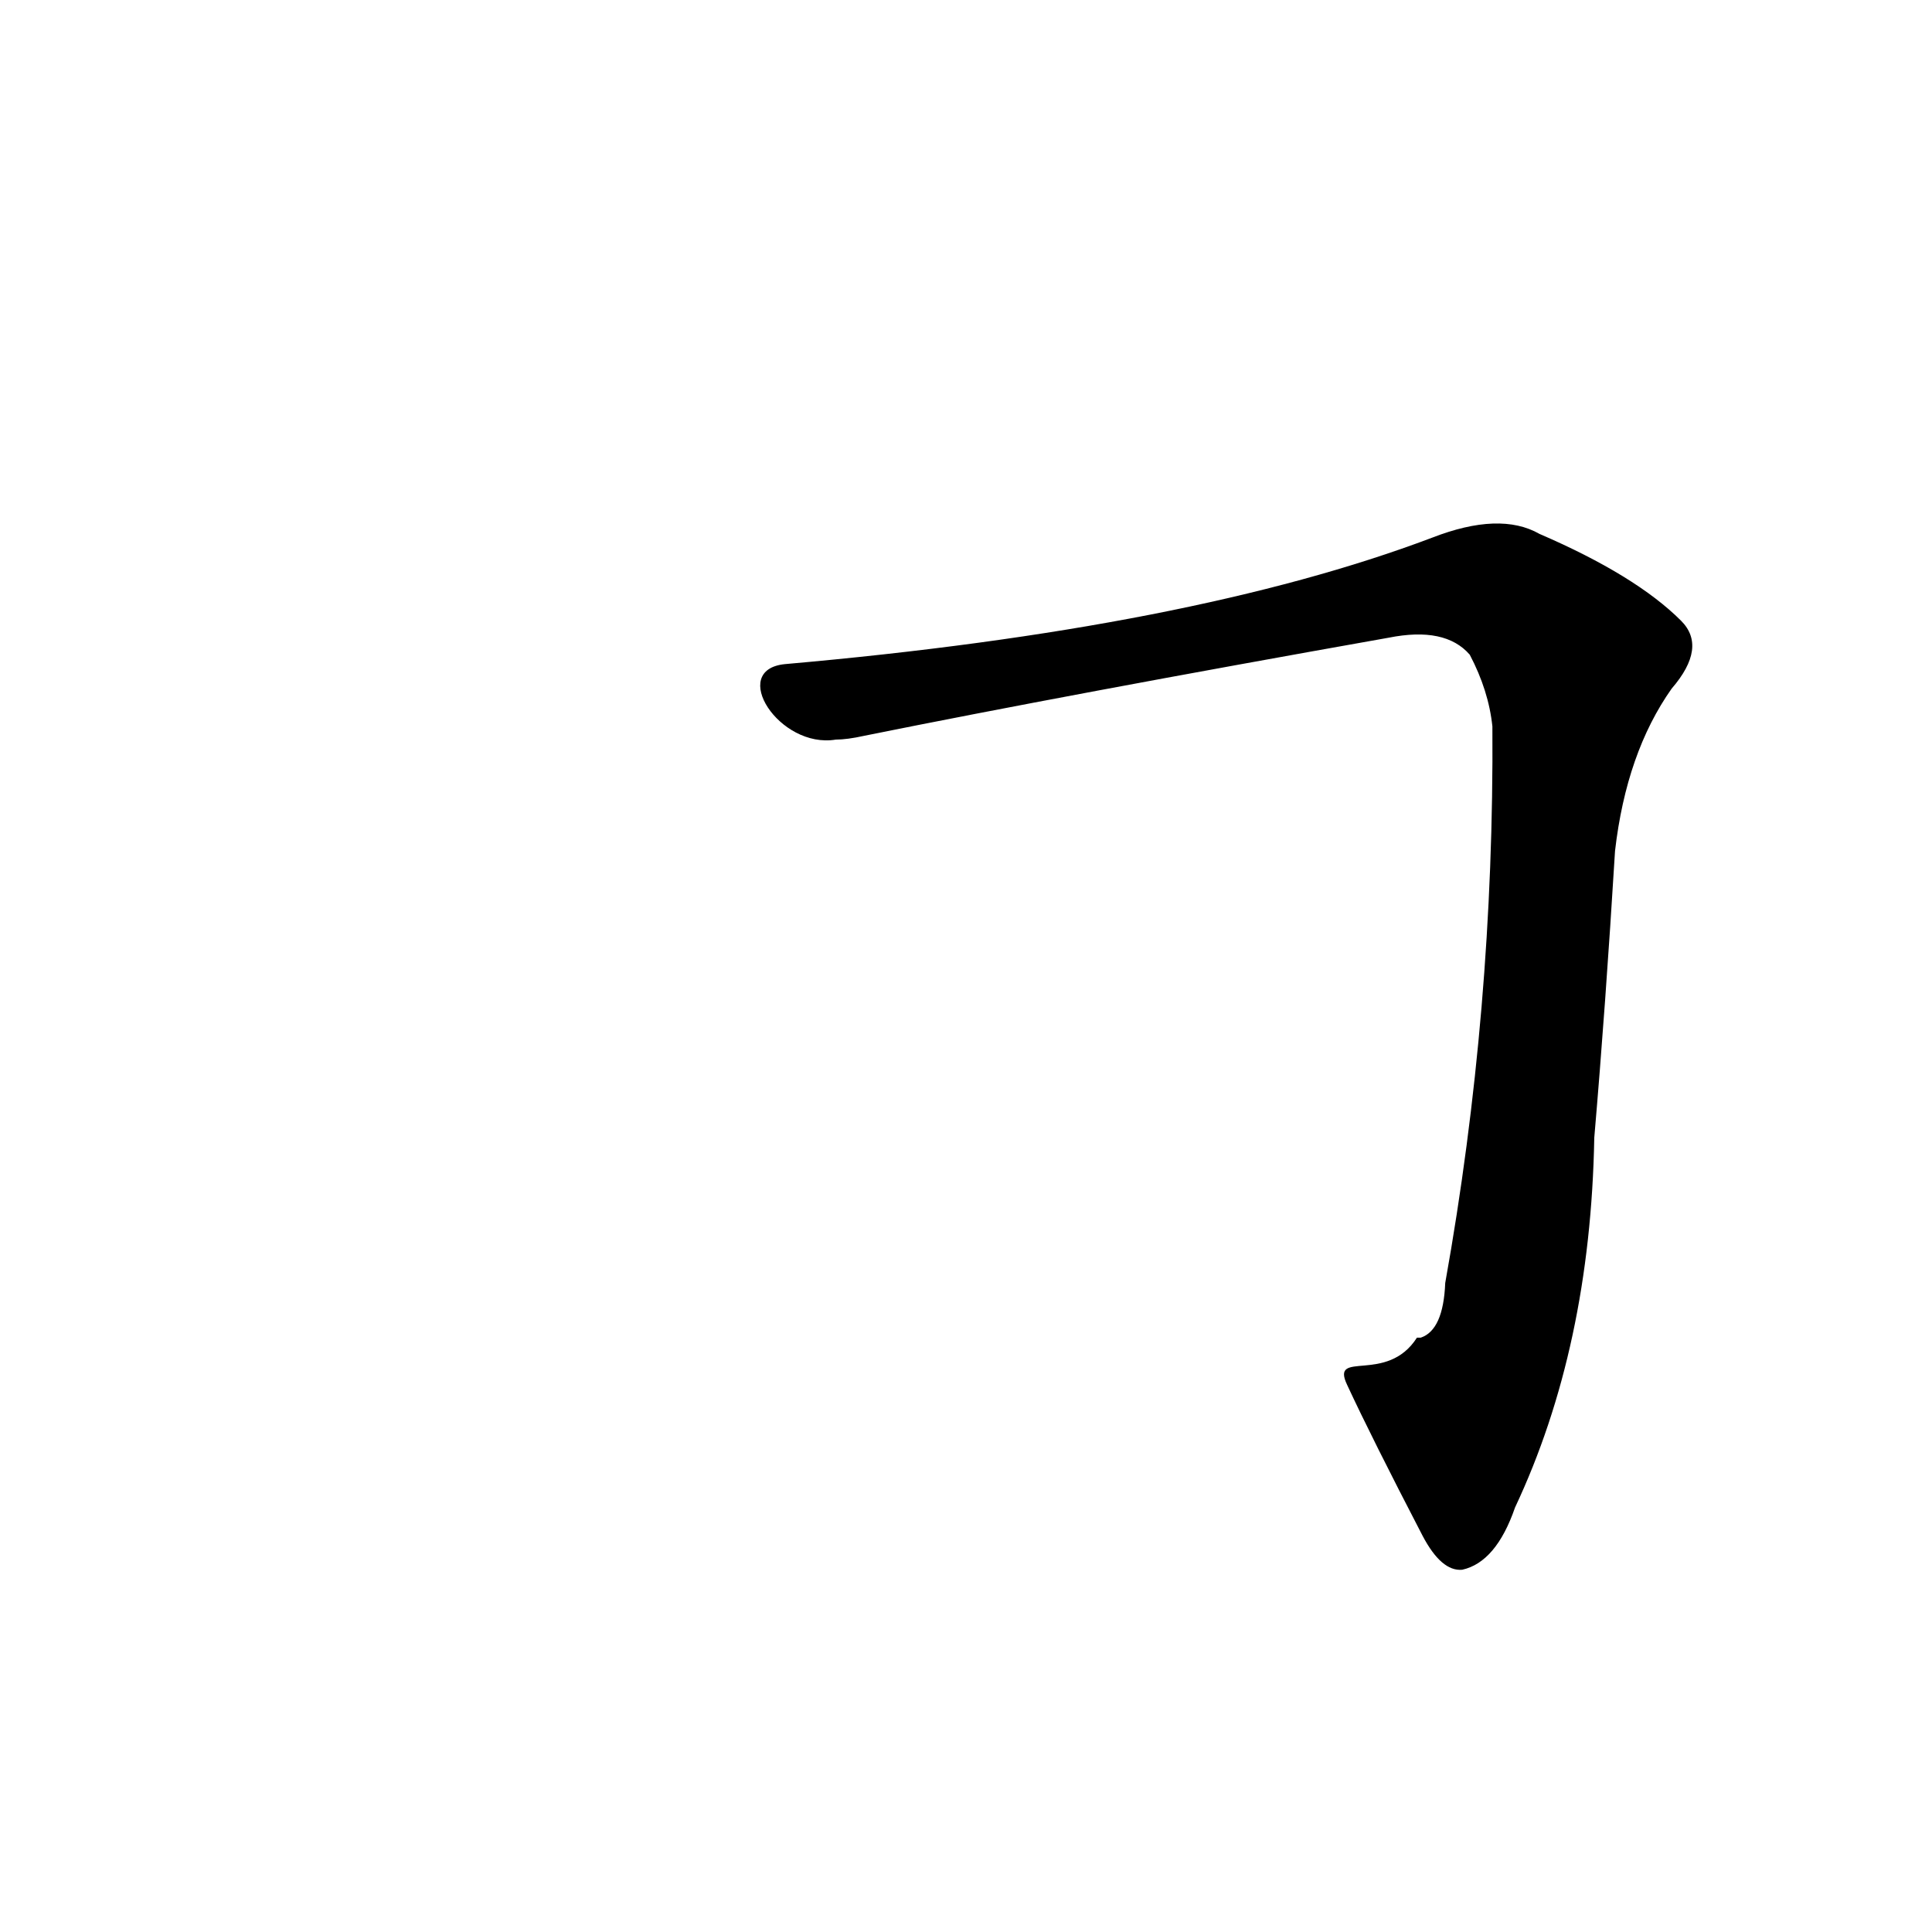 <?xml version='1.0' encoding='utf-8'?>
<svg xmlns="http://www.w3.org/2000/svg" version="1.1" viewBox="0 0 1024 1024"><g transform="scale(1, -1) translate(0, -900)"><path d="M 714 166 Q 727 138 754 86 Q 764 67 775 68 Q 793 72 803 101 Q 843 186 845 297 Q 851 367 856 449 Q 862 501 886 535 Q 905 557 891 571 Q 867 595 816 617 Q 795 629 759 615 Q 632 567 416 548 C 386 545 413 503 443 508 Q 449 508 458 510 Q 567 532 736 562 Q 766 568 779 553 Q 789 534 791 515 Q 792 365 766 220 Q 765 195 753 191 L 751 191 C 735 166 705 185 714 166 Z" fill="black" /></g></svg>
